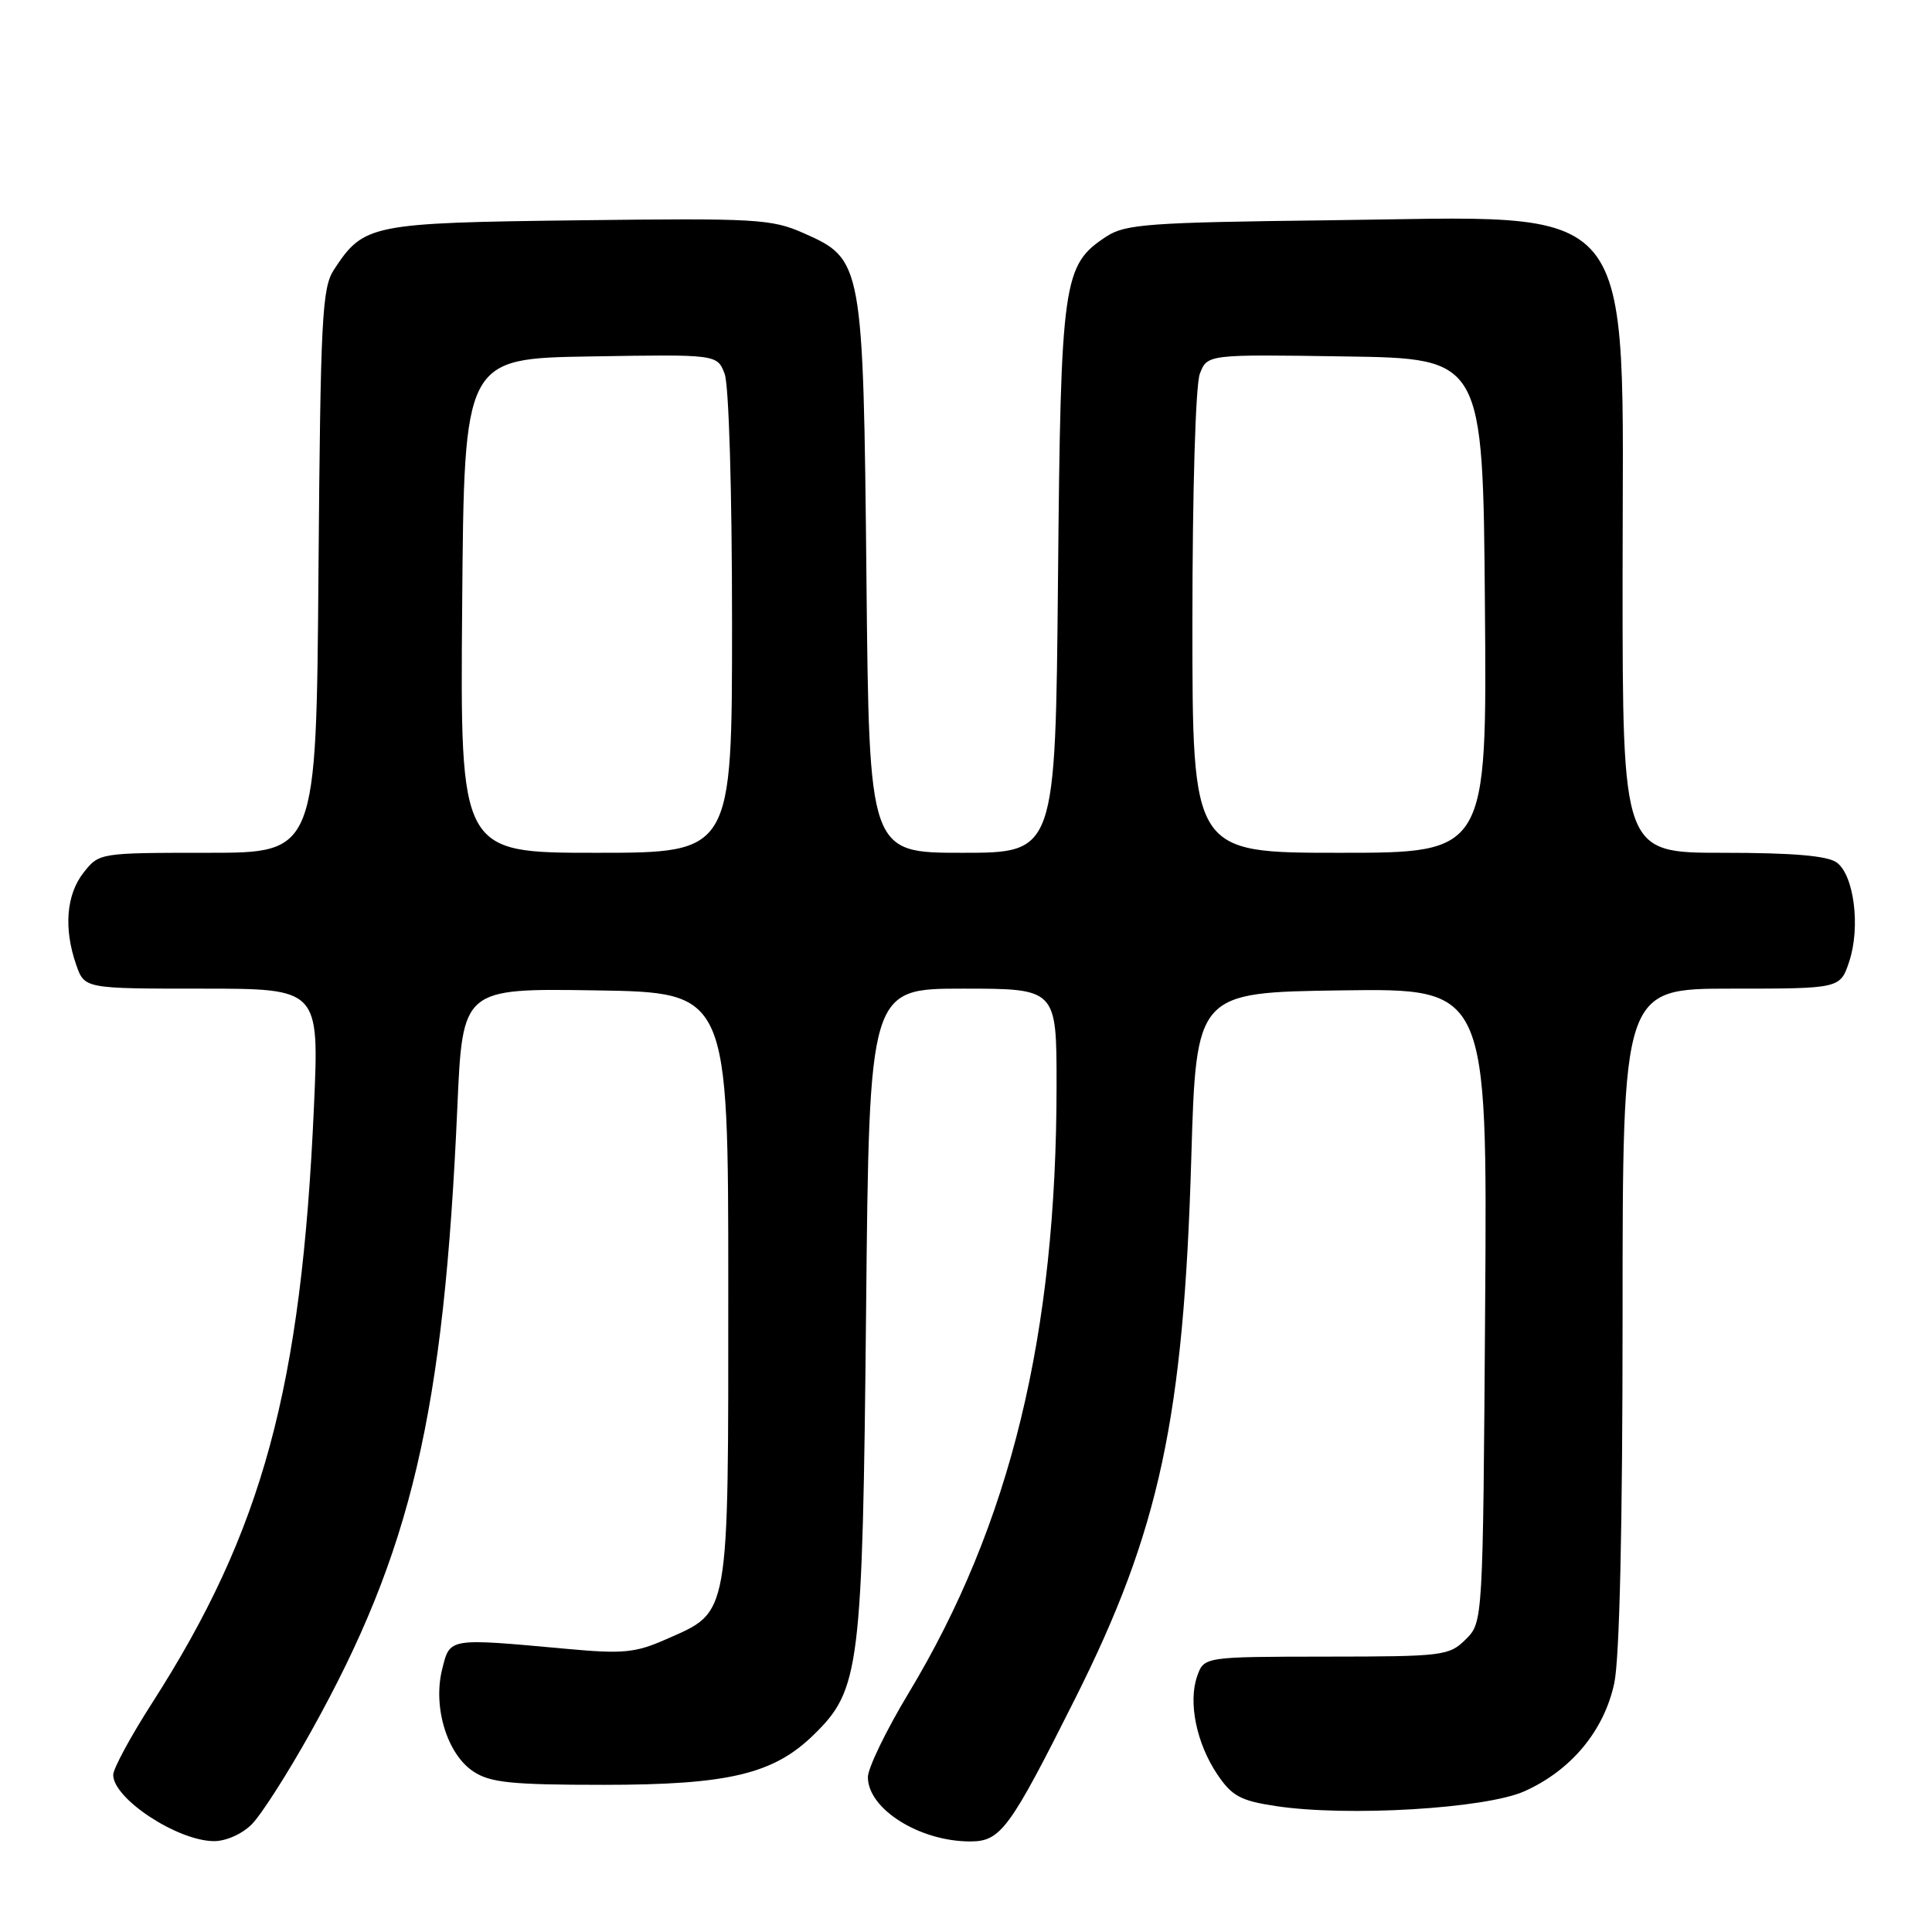 <?xml version="1.0" encoding="UTF-8" standalone="no"?>
<!DOCTYPE svg PUBLIC "-//W3C//DTD SVG 1.1//EN" "http://www.w3.org/Graphics/SVG/1.1/DTD/svg11.dtd" >
<svg xmlns="http://www.w3.org/2000/svg" xmlns:xlink="http://www.w3.org/1999/xlink" version="1.1" viewBox="0 0 256 256">
 <g >
 <path fill="currentColor"
d=" M 33.36 241.73 C 34.61 240.48 38.13 234.97 41.19 229.48 C 54.53 205.57 58.81 187.33 60.60 146.73 C 61.29 130.96 61.29 130.96 78.90 131.23 C 96.50 131.50 96.50 131.50 96.50 170.55 C 96.50 214.93 96.76 213.45 88.22 217.23 C 84.18 219.01 82.56 219.17 75.06 218.48 C 59.30 217.04 59.63 216.99 58.58 221.22 C 57.34 226.23 59.26 232.47 62.75 234.75 C 64.97 236.21 67.80 236.50 79.95 236.50 C 96.52 236.50 102.50 235.08 107.83 229.86 C 113.95 223.88 114.29 221.15 114.76 173.75 C 115.18 131.00 115.18 131.00 127.59 131.00 C 140.00 131.00 140.00 131.00 140.00 143.76 C 140.00 176.87 133.89 201.96 120.38 224.37 C 117.42 229.28 115.00 234.28 115.00 235.48 C 115.00 239.70 121.84 244.00 128.55 244.00 C 132.60 244.00 133.76 242.42 142.48 225.04 C 153.64 202.79 156.84 187.90 157.85 153.50 C 158.50 131.50 158.50 131.50 177.79 131.23 C 197.08 130.96 197.08 130.96 196.79 172.95 C 196.50 214.95 196.50 214.95 194.22 217.22 C 192.03 219.40 191.25 219.50 175.74 219.51 C 159.54 219.53 159.54 219.53 158.63 222.11 C 157.42 225.56 158.54 231.02 161.31 235.13 C 163.23 237.98 164.38 238.61 169.03 239.31 C 178.49 240.75 196.85 239.66 202.00 237.35 C 208.19 234.58 212.55 229.33 213.90 223.03 C 214.60 219.75 215.00 202.27 215.00 174.45 C 215.00 131.00 215.00 131.00 229.42 131.00 C 243.84 131.00 243.84 131.00 245.04 127.38 C 246.54 122.82 245.67 115.97 243.38 114.29 C 242.15 113.39 237.57 113.00 228.31 113.00 C 215.00 113.00 215.00 113.00 215.00 76.71 C 215.00 25.26 217.84 28.71 175.95 29.19 C 152.24 29.47 149.11 29.70 146.62 31.33 C 140.83 35.12 140.56 37.01 140.19 76.75 C 139.85 113.00 139.85 113.00 127.51 113.00 C 115.17 113.00 115.17 113.00 114.81 76.75 C 114.39 34.77 114.31 34.35 106.50 30.90 C 102.24 29.01 100.23 28.90 76.67 29.19 C 49.10 29.53 48.20 29.71 44.26 35.72 C 42.67 38.14 42.47 42.06 42.20 75.70 C 41.91 113.00 41.91 113.00 27.53 113.00 C 13.18 113.00 13.14 113.01 11.07 115.63 C 8.78 118.55 8.42 123.04 10.10 127.85 C 11.20 131.00 11.20 131.00 26.75 131.00 C 42.30 131.00 42.30 131.00 41.60 146.65 C 39.94 183.95 34.82 202.80 20.14 225.68 C 17.31 230.09 15.00 234.36 15.00 235.18 C 15.00 238.32 23.44 243.89 28.30 243.96 C 29.91 243.98 32.05 243.04 33.36 241.73 Z  M 61.24 80.25 C 61.50 47.50 61.50 47.50 78.27 47.23 C 95.03 46.95 95.03 46.95 96.02 49.54 C 96.58 51.03 97.00 65.02 97.00 82.57 C 97.00 113.00 97.00 113.00 78.99 113.00 C 60.97 113.00 60.97 113.00 61.24 80.25 Z  M 158.00 82.57 C 158.00 65.03 158.42 51.03 158.98 49.54 C 159.97 46.95 159.97 46.95 178.23 47.23 C 196.50 47.50 196.50 47.50 196.76 80.25 C 197.03 113.00 197.03 113.00 177.51 113.00 C 158.00 113.00 158.00 113.00 158.00 82.57 Z "/>
</g>
</svg>